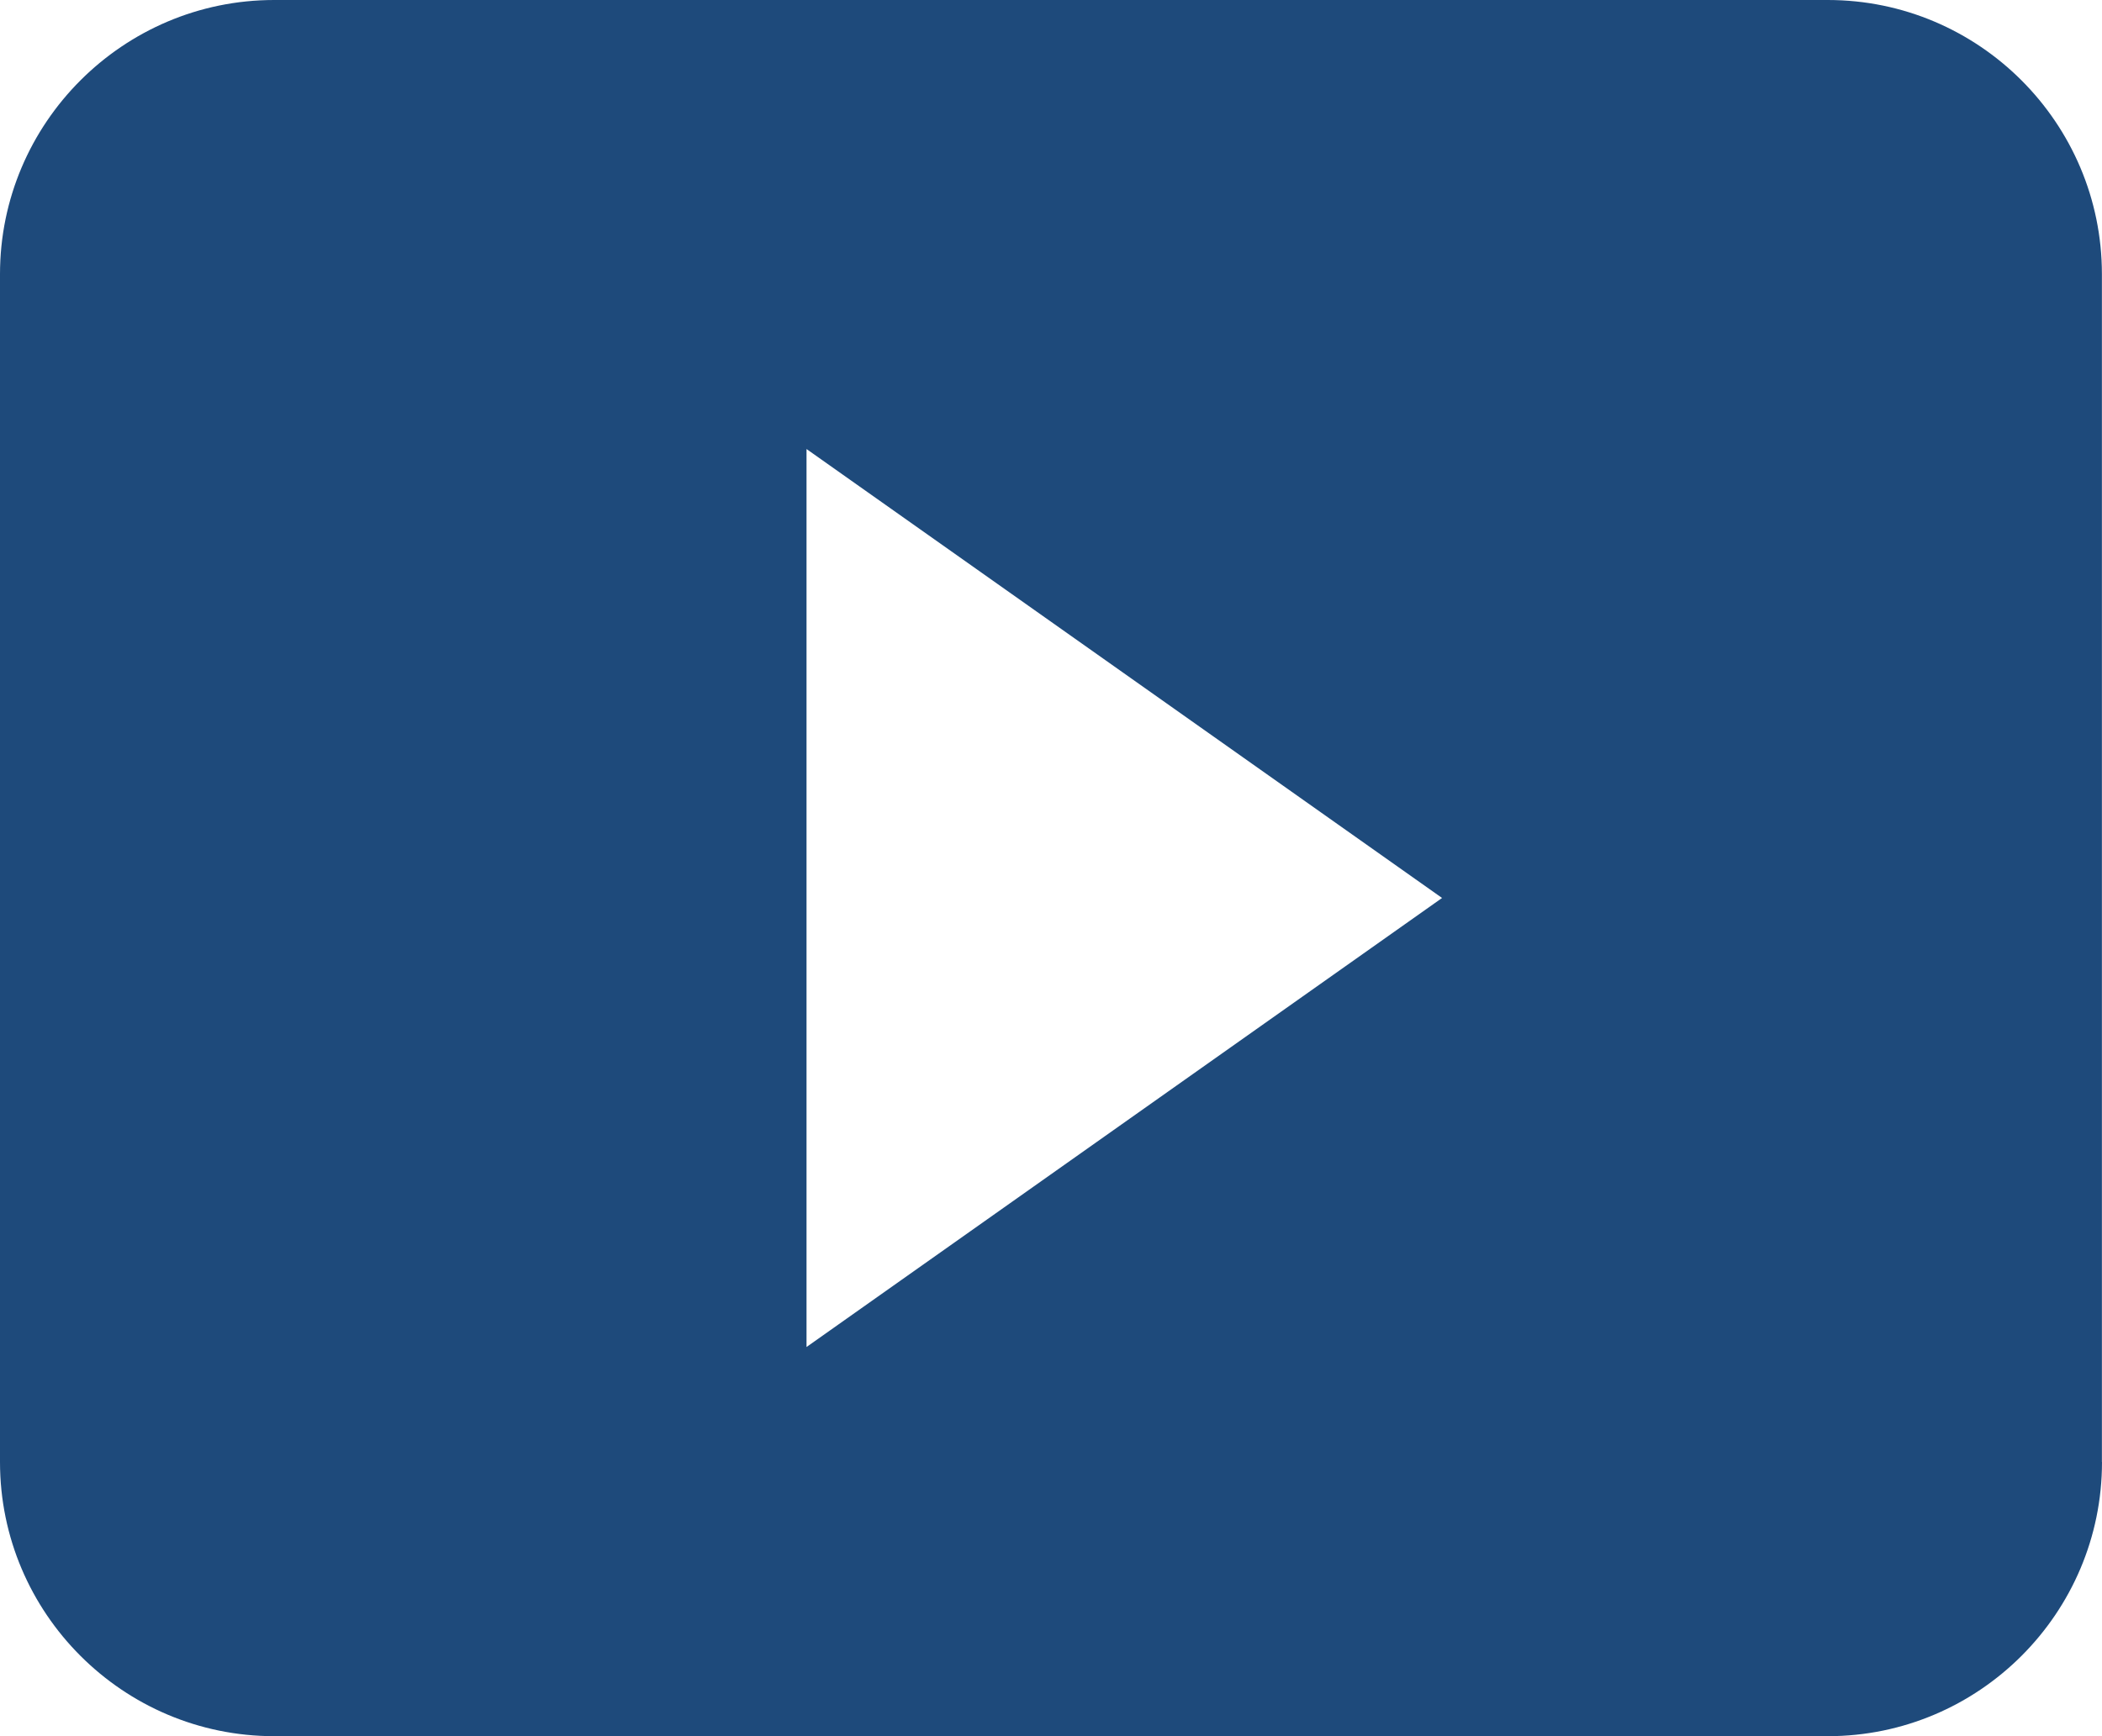 <svg xmlns="http://www.w3.org/2000/svg" viewBox="0 0 23 19"><g><g><path fill="#1e4a7b" d="M15.779 9.827l-6.954 4.914V4.914zM22.999 16V3c0-1.654-1.345-3-3-3H3C1.347 0 0 1.346 0 3v13c0 1.654 1.346 3 3 3h17c1.654 0 3-1.346 3-3z"/></g></g></svg>